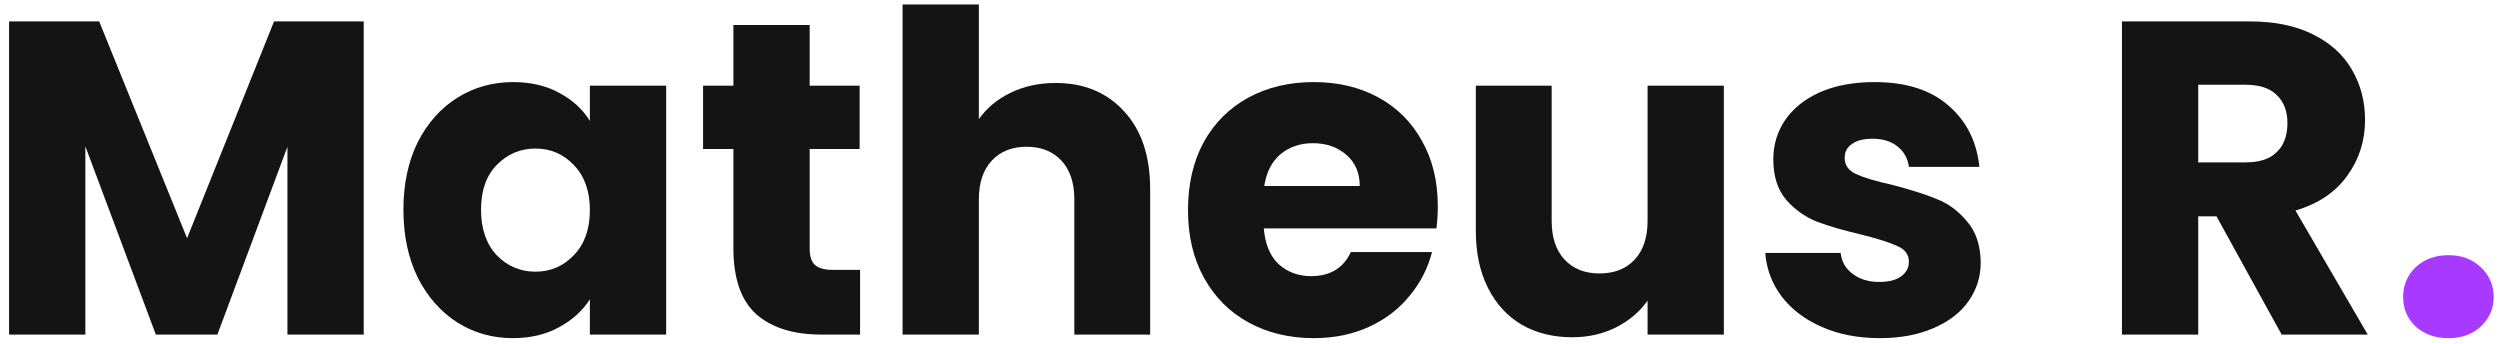 <svg width="269" height="37" viewBox="0 0 269 37" fill="none" xmlns="http://www.w3.org/2000/svg">
<path d="M39.136 2.304V36H30.928V15.792L23.392 36H16.768L9.184 15.744V36H0.976V2.304H10.672L20.128 25.632L29.488 2.304H39.136Z" fill="#141414"/>
<path d="M43.407 22.56C43.407 19.808 43.919 17.392 44.943 15.312C45.999 13.232 47.423 11.632 49.215 10.512C51.007 9.392 53.007 8.832 55.215 8.832C57.103 8.832 58.751 9.216 60.159 9.984C61.599 10.752 62.703 11.76 63.471 13.008V9.216H71.679V36H63.471V32.208C62.671 33.456 61.551 34.464 60.111 35.232C58.703 36 57.055 36.384 55.167 36.384C52.991 36.384 51.007 35.824 49.215 34.704C47.423 33.552 45.999 31.936 44.943 29.856C43.919 27.744 43.407 25.312 43.407 22.56ZM63.471 22.608C63.471 20.56 62.895 18.944 61.743 17.76C60.623 16.576 59.247 15.984 57.615 15.984C55.983 15.984 54.591 16.576 53.439 17.76C52.319 18.912 51.759 20.512 51.759 22.56C51.759 24.608 52.319 26.24 53.439 27.456C54.591 28.64 55.983 29.232 57.615 29.232C59.247 29.232 60.623 28.64 61.743 27.456C62.895 26.272 63.471 24.656 63.471 22.608Z" fill="#141414"/>
<path d="M92.545 29.04V36H88.369C85.393 36 83.073 35.28 81.409 33.84C79.745 32.368 78.913 29.984 78.913 26.688V16.032H75.649V9.216H78.913V2.688H87.121V9.216H92.497V16.032H87.121V26.784C87.121 27.584 87.313 28.16 87.697 28.512C88.081 28.864 88.721 29.04 89.617 29.04H92.545Z" fill="#141414"/>
<path d="M113.581 8.928C116.653 8.928 119.117 9.952 120.973 12C122.829 14.016 123.757 16.8 123.757 20.352V36H115.597V21.456C115.597 19.664 115.133 18.272 114.205 17.28C113.277 16.288 112.029 15.792 110.461 15.792C108.893 15.792 107.645 16.288 106.717 17.28C105.789 18.272 105.325 19.664 105.325 21.456V36H97.117V0.48H105.325V12.816C106.157 11.632 107.293 10.688 108.733 9.984C110.173 9.28 111.789 8.928 113.581 8.928Z" fill="#141414"/>
<path d="M154.708 22.176C154.708 22.944 154.66 23.744 154.564 24.576H135.988C136.116 26.24 136.644 27.52 137.572 28.416C138.532 29.28 139.7 29.712 141.076 29.712C143.124 29.712 144.548 28.848 145.348 27.12H154.084C153.636 28.88 152.82 30.464 151.636 31.872C150.484 33.28 149.028 34.384 147.268 35.184C145.508 35.984 143.54 36.384 141.364 36.384C138.74 36.384 136.404 35.824 134.356 34.704C132.308 33.584 130.708 31.984 129.556 29.904C128.404 27.824 127.828 25.392 127.828 22.608C127.828 19.824 128.388 17.392 129.508 15.312C130.66 13.232 132.26 11.632 134.308 10.512C136.356 9.392 138.708 8.832 141.364 8.832C143.956 8.832 146.26 9.376 148.276 10.464C150.292 11.552 151.86 13.104 152.98 15.12C154.132 17.136 154.708 19.488 154.708 22.176ZM146.308 20.016C146.308 18.608 145.828 17.488 144.868 16.656C143.908 15.824 142.708 15.408 141.268 15.408C139.892 15.408 138.724 15.808 137.764 16.608C136.836 17.408 136.26 18.544 136.036 20.016H146.308Z" fill="#141414"/>
<path d="M185.487 9.216V36H177.279V32.352C176.447 33.536 175.311 34.496 173.871 35.232C172.463 35.936 170.895 36.288 169.167 36.288C167.119 36.288 165.311 35.84 163.743 34.944C162.175 34.016 160.959 32.688 160.095 30.96C159.231 29.232 158.799 27.2 158.799 24.864V9.216H166.959V23.76C166.959 25.552 167.423 26.944 168.351 27.936C169.279 28.928 170.527 29.424 172.095 29.424C173.695 29.424 174.959 28.928 175.887 27.936C176.815 26.944 177.279 25.552 177.279 23.76V9.216H185.487Z" fill="#141414"/>
<path d="M202.278 36.384C199.942 36.384 197.862 35.984 196.038 35.184C194.214 34.384 192.774 33.296 191.718 31.92C190.662 30.512 190.07 28.944 189.942 27.216H198.054C198.15 28.144 198.582 28.896 199.35 29.472C200.118 30.048 201.062 30.336 202.182 30.336C203.206 30.336 203.99 30.144 204.534 29.76C205.11 29.344 205.398 28.816 205.398 28.176C205.398 27.408 204.998 26.848 204.198 26.496C203.398 26.112 202.102 25.696 200.31 25.248C198.39 24.8 196.79 24.336 195.51 23.856C194.23 23.344 193.126 22.56 192.198 21.504C191.27 20.416 190.806 18.96 190.806 17.136C190.806 15.6 191.222 14.208 192.054 12.96C192.918 11.68 194.166 10.672 195.798 9.936C197.462 9.2 199.43 8.832 201.702 8.832C205.062 8.832 207.702 9.664 209.622 11.328C211.574 12.992 212.694 15.2 212.982 17.952H205.398C205.27 17.024 204.854 16.288 204.15 15.744C203.478 15.2 202.582 14.928 201.462 14.928C200.502 14.928 199.766 15.12 199.254 15.504C198.742 15.856 198.486 16.352 198.486 16.992C198.486 17.76 198.886 18.336 199.686 18.72C200.518 19.104 201.798 19.488 203.526 19.872C205.51 20.384 207.126 20.896 208.374 21.408C209.622 21.888 210.71 22.688 211.638 23.808C212.598 24.896 213.094 26.368 213.126 28.224C213.126 29.792 212.678 31.2 211.782 32.448C210.918 33.664 209.654 34.624 207.99 35.328C206.358 36.032 204.454 36.384 202.278 36.384Z" fill="#141414"/>
<path d="M245.504 36L238.496 23.28H236.528V36H228.32V2.304H242.096C244.752 2.304 247.008 2.768 248.864 3.696C250.752 4.624 252.16 5.904 253.088 7.536C254.016 9.136 254.48 10.928 254.48 12.912C254.48 15.152 253.84 17.152 252.56 18.912C251.312 20.672 249.456 21.92 246.992 22.656L254.768 36H245.504ZM236.528 17.472H241.616C243.12 17.472 244.24 17.104 244.976 16.368C245.744 15.632 246.128 14.592 246.128 13.248C246.128 11.968 245.744 10.96 244.976 10.224C244.24 9.488 243.12 9.12 241.616 9.12H236.528V17.472Z" fill="#141414"/>
<path d="M263.472 36.384C262.032 36.384 260.848 35.968 259.92 35.136C259.024 34.272 258.576 33.216 258.576 31.968C258.576 30.688 259.024 29.616 259.92 28.752C260.848 27.888 262.032 27.456 263.472 27.456C264.88 27.456 266.032 27.888 266.928 28.752C267.856 29.616 268.32 30.688 268.32 31.968C268.32 33.216 267.856 34.272 266.928 35.136C266.032 35.968 264.88 36.384 263.472 36.384Z" fill="#A839FF"/>
</svg>
